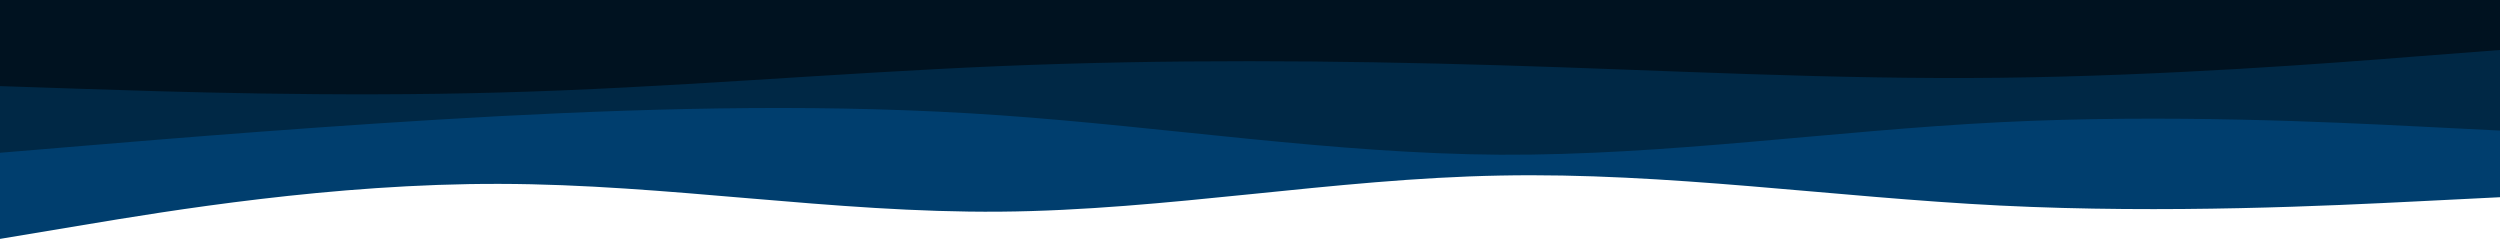 <?xml version="1.0" encoding="utf-8"?>
<!-- Generator: Adobe Illustrator 25.1.0, SVG Export Plug-In . SVG Version: 6.00 Build 0)  -->
<svg version="1.1" id="visual" xmlns="http://www.w3.org/2000/svg" xmlns:xlink="http://www.w3.org/1999/xlink" x="0px" y="0px"
	 viewBox="0 0 900 86" style="enable-background:new 0 0 900 86;" xml:space="preserve">
<style type="text/css">
	.st0{fill:#003E6E;}
	.st1{fill:#002845;}
	.st2{fill:#001220;}
</style>
<path class="st0" d="M0,86l30-5c30-5,90-15,150-14.8c60,0.1,120,10.5,180,10s120-11.9,180-13C600,62,660,71,720,74s120,0,150-1.5
	l30-1.5V0h-30c-30,0-90,0-150,0S600,0,540,0S420,0,360,0S240,0,180,0S60,0,30,0H0V86z"/>
<path class="st1" d="M0,55l30-2.5C60,50,120,45,180,41.8c60-3.1,120-4.5,180-0.3s120,13.8,180,14.2C600,56,660,47,720,44
	s120,0,150,1.5l30,1.5V0h-30c-30,0-90,0-150,0S600,0,540,0S420,0,360,0S240,0,180,0S60,0,30,0H0V55z"/>
<path class="st2" d="M0,31l30,1c30,1,90,3,150,1.3c60-1.6,120-7,180-9.5s120-2.1,180-0.3s120,5.2,180,4.5s120-5.3,150-7.7l30-2.3V0
	h-30c-30,0-90,0-150,0S600,0,540,0S420,0,360,0S240,0,180,0S60,0,30,0H0V31z"/>
</svg>
